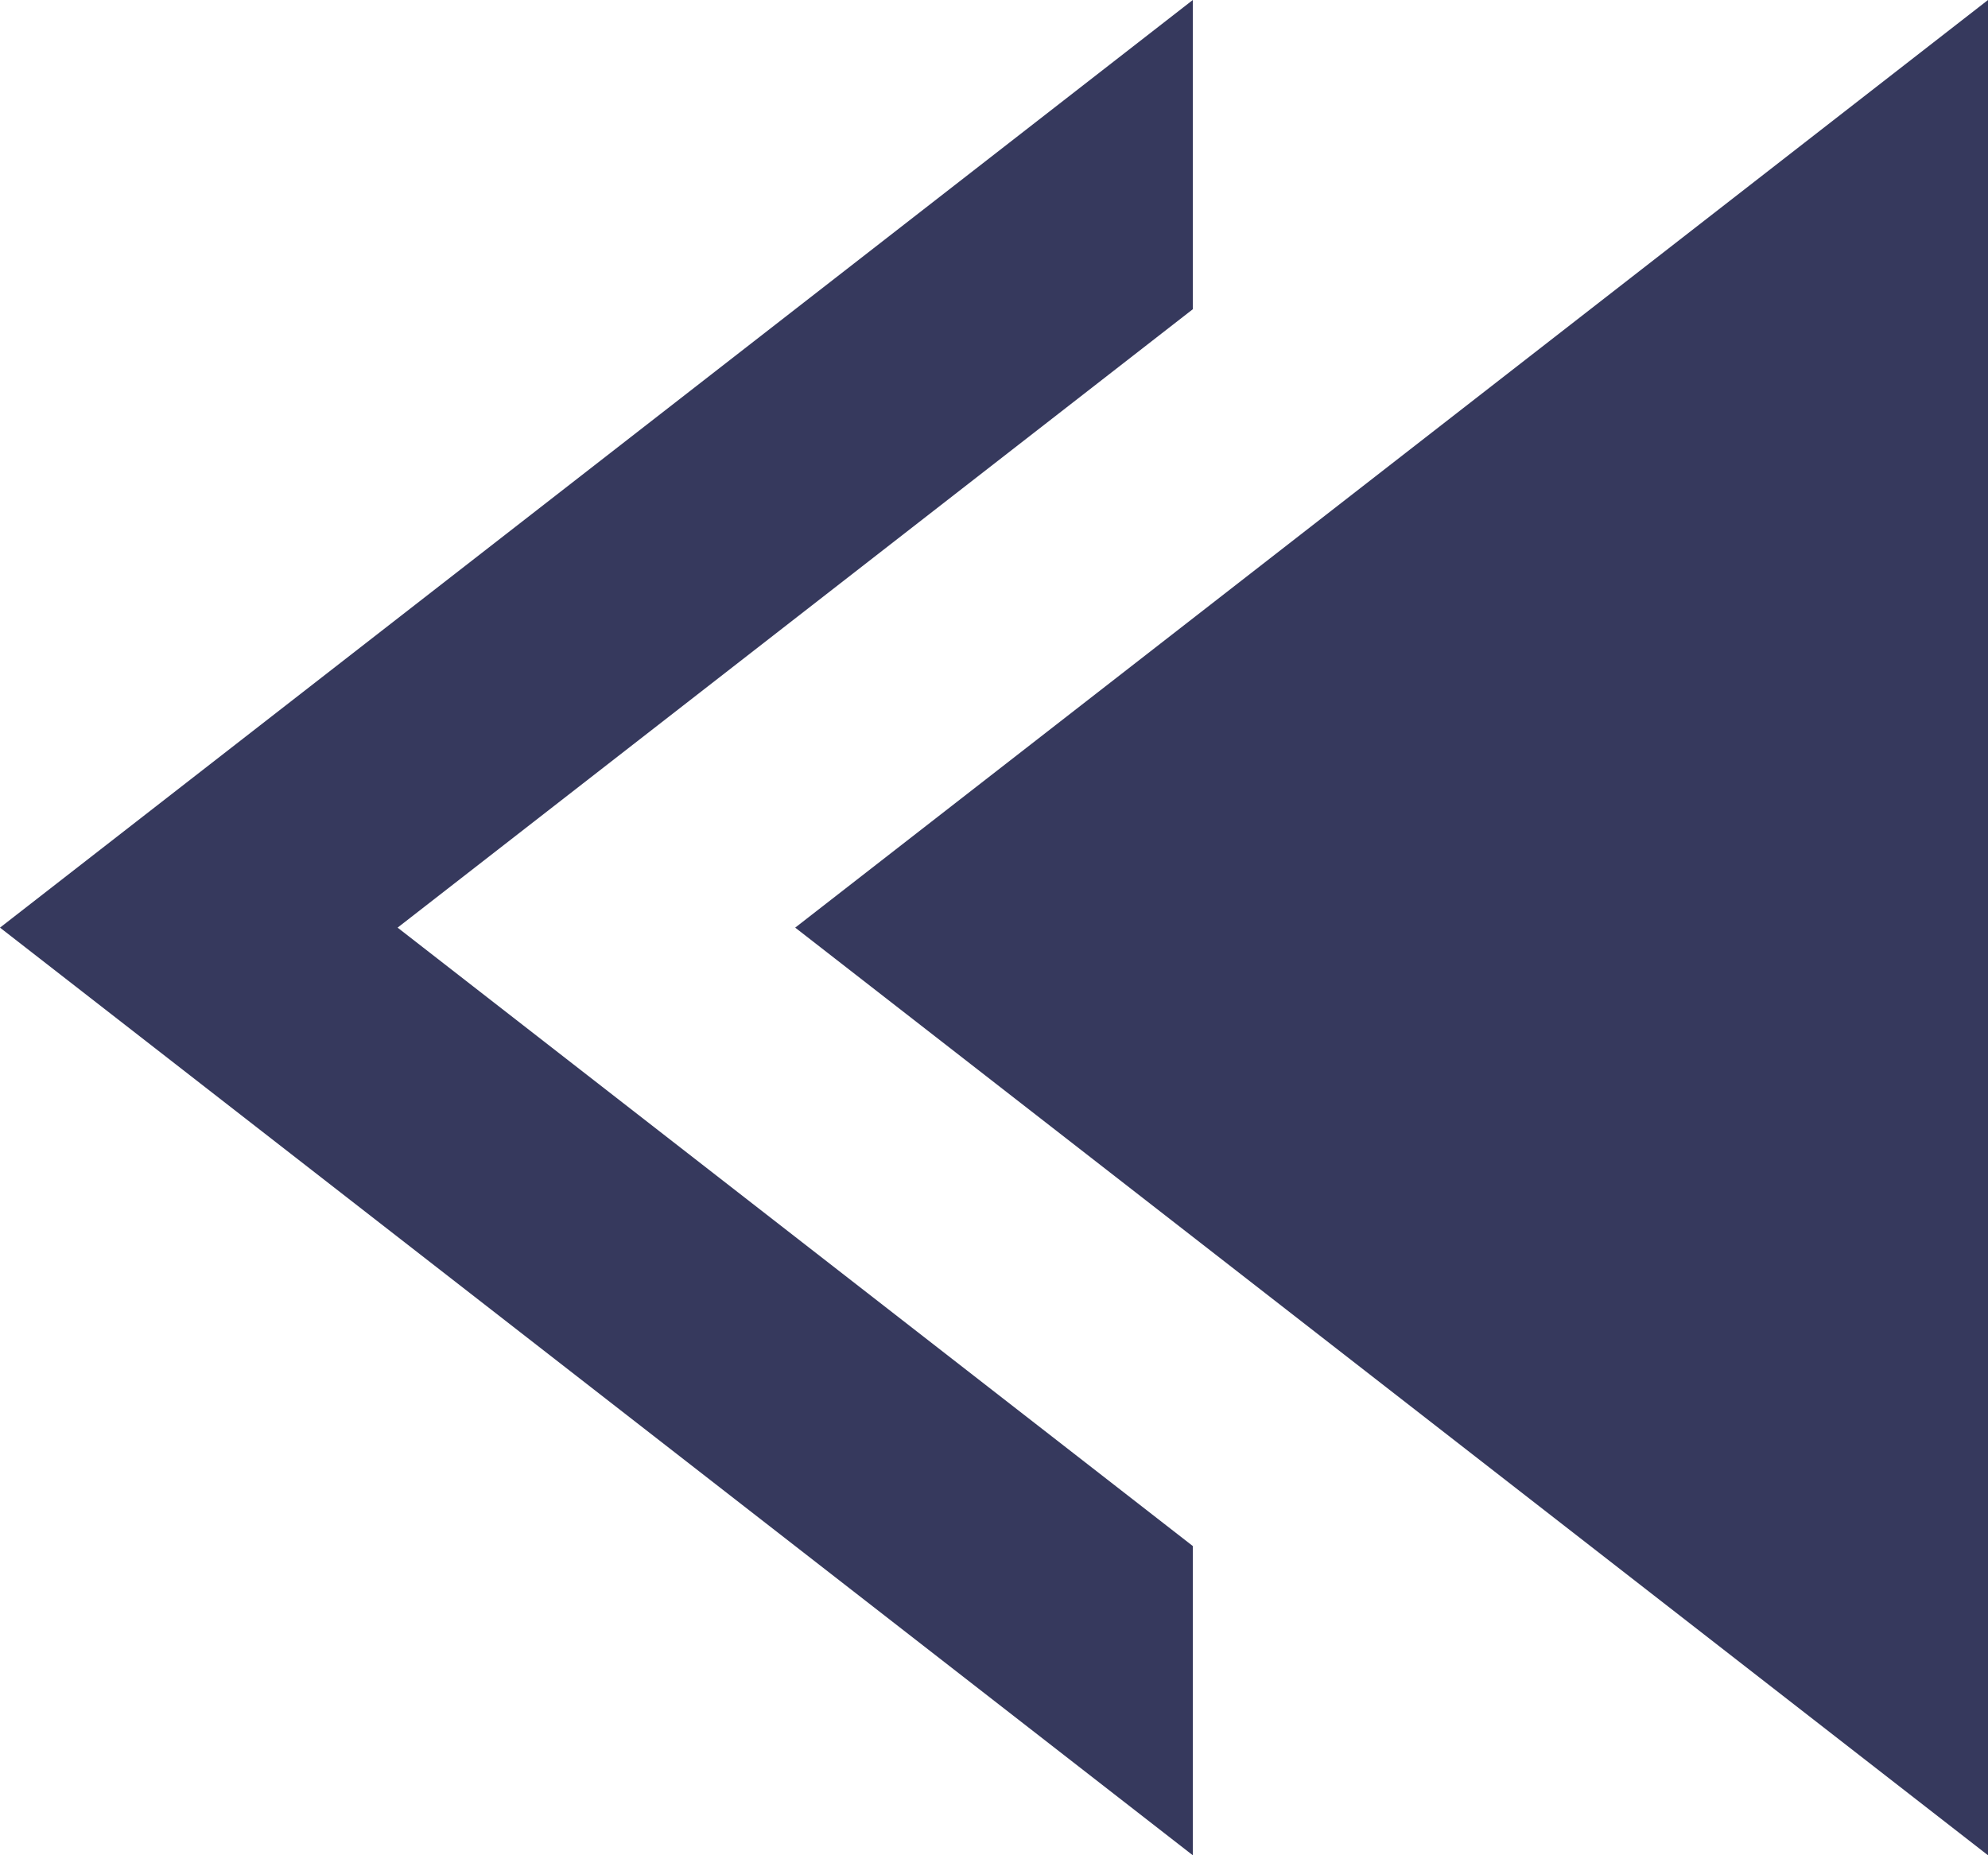 <svg xmlns="http://www.w3.org/2000/svg" width="30" height="28" viewBox="0 0 30 28">
    <path fill="#36395D" fill-rule="evenodd" d="M30 0L12 14l18 14V0zM18 0L0 14l18 14v-4.667L6 14l12-9.333V0z"/>
</svg>
